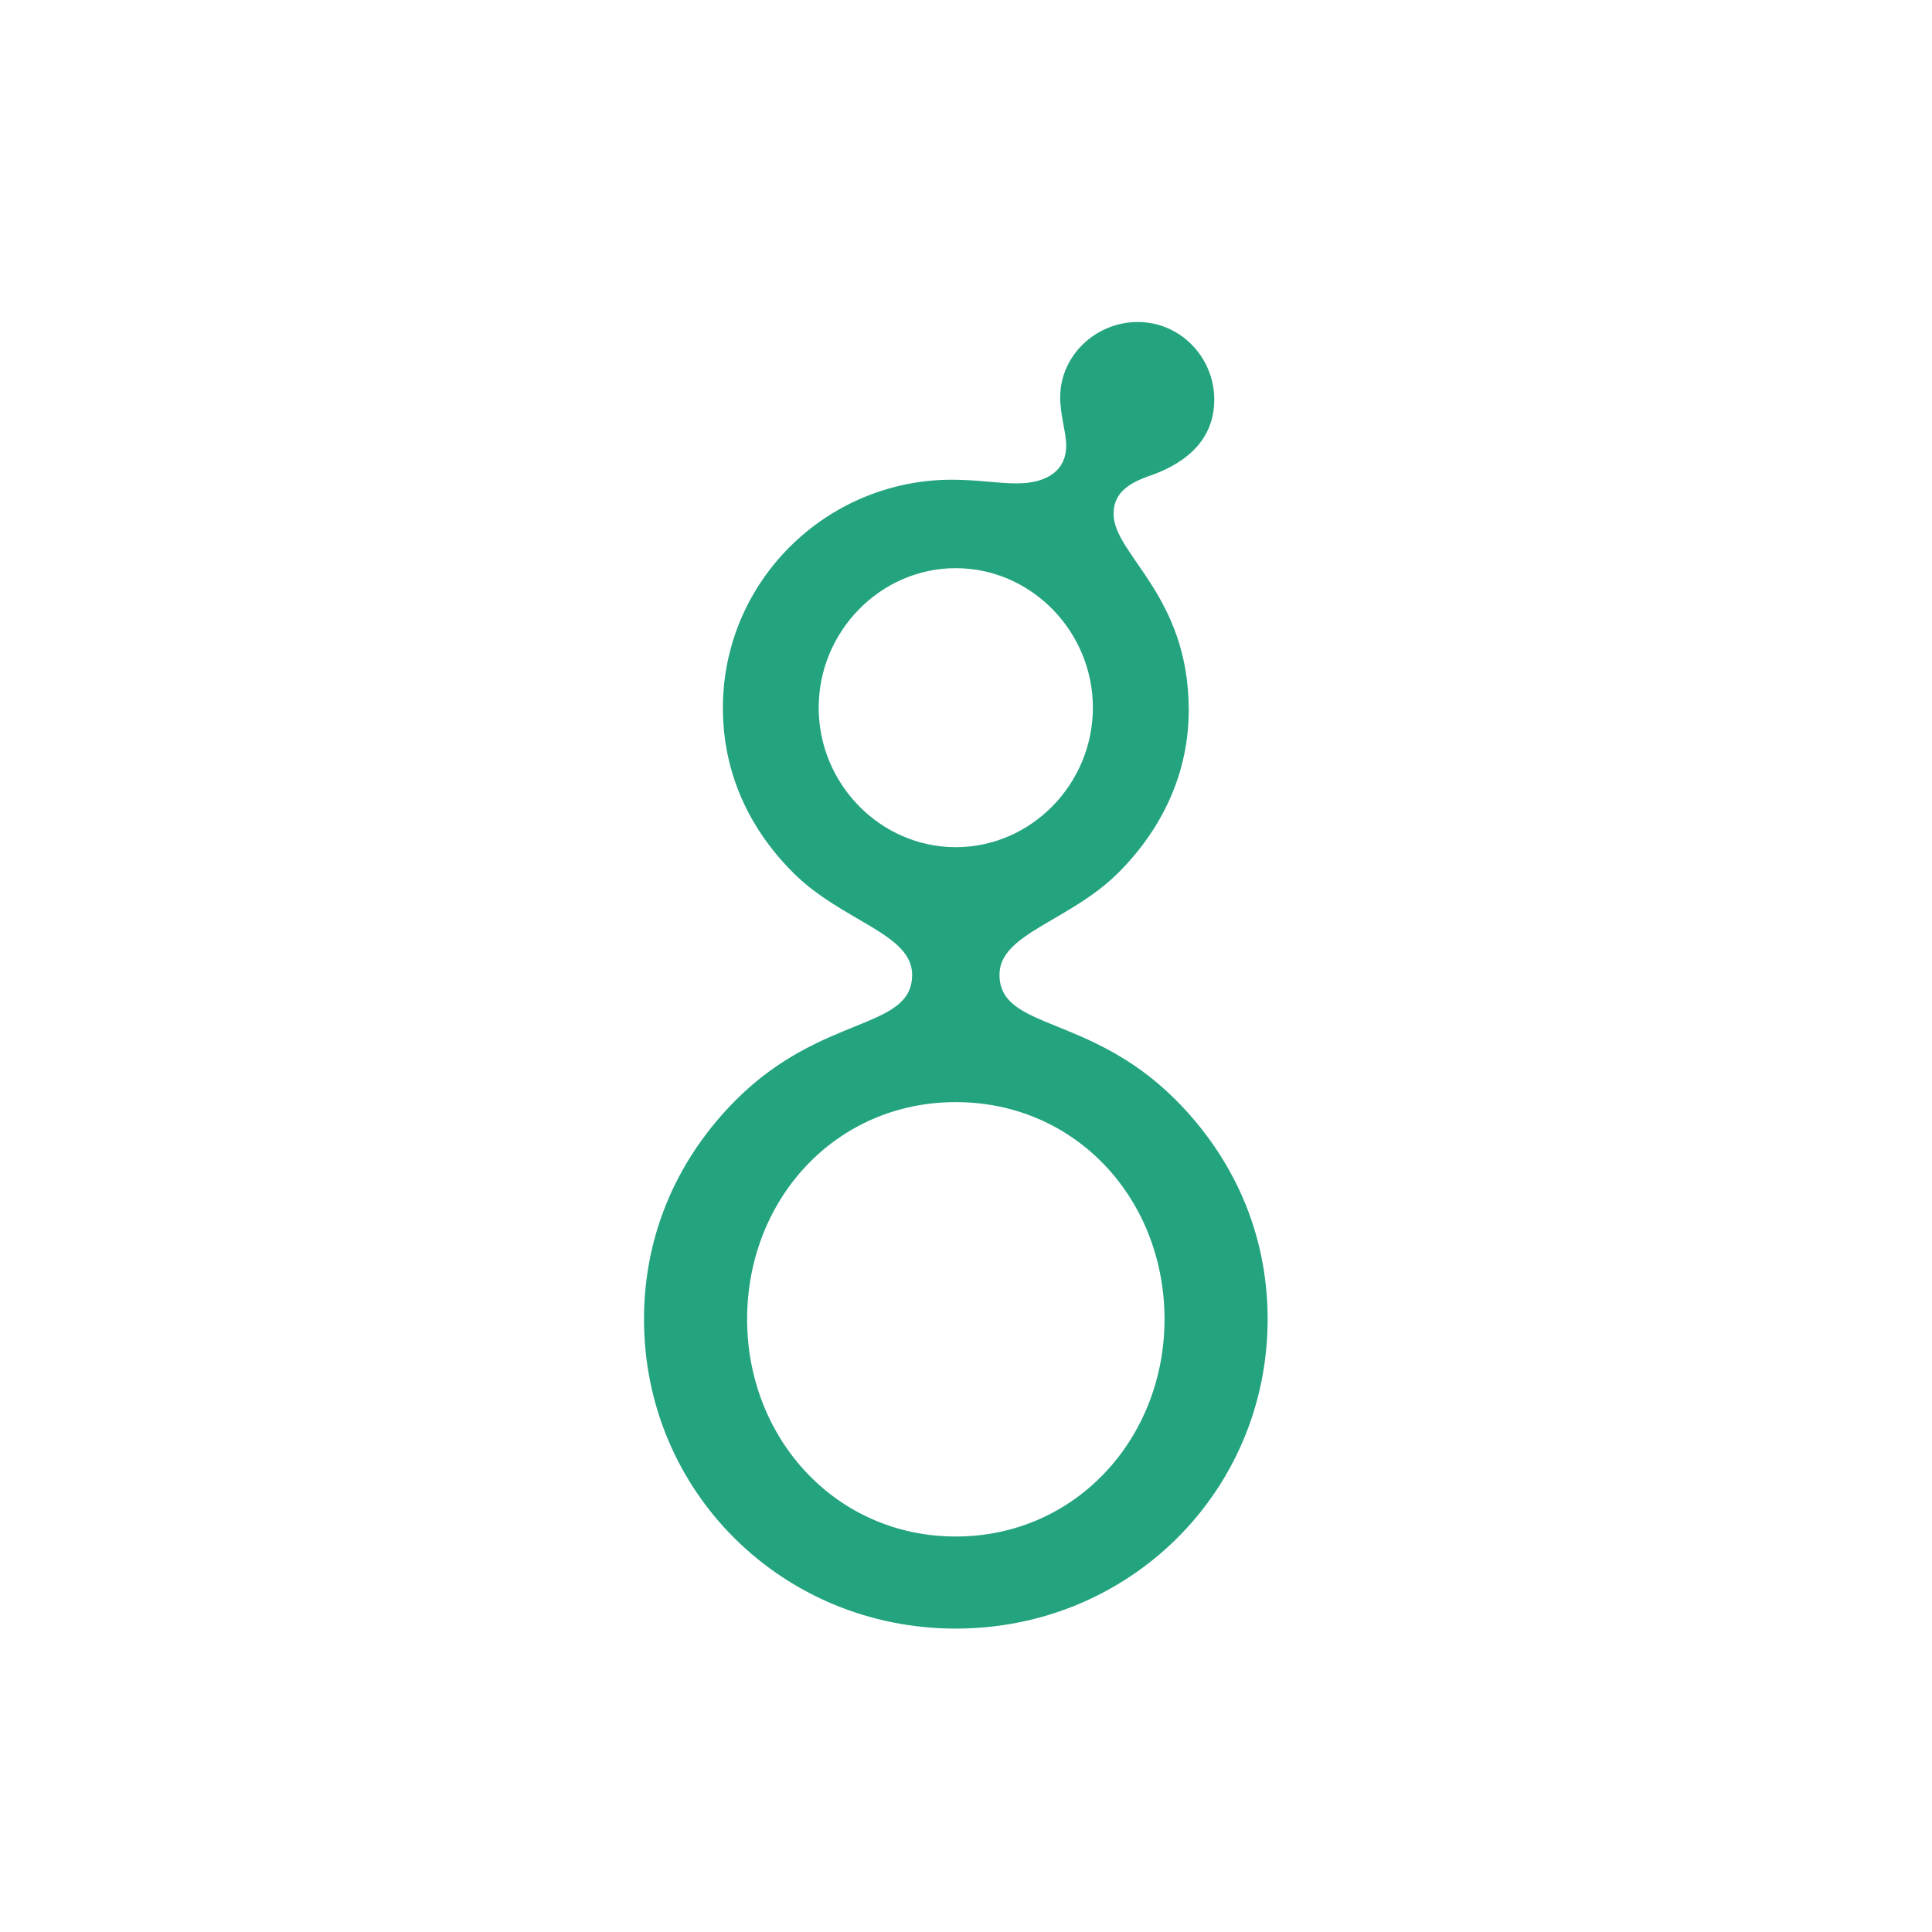 <svg width="24" height="24" viewBox="0 0 24 24" fill="none" xmlns="http://www.w3.org/2000/svg">
<path d="M14.767 8.821C14.767 9.605 14.436 10.298 13.893 10.841C13.29 11.444 12.416 11.595 12.416 12.107C12.416 12.8 13.531 12.589 14.601 13.659C15.31 14.368 15.747 15.302 15.747 16.387C15.747 18.527 14.029 20.231 11.873 20.231C9.718 20.231 8 18.529 8 16.389C8 15.304 8.437 14.369 9.145 13.661C10.216 12.591 11.331 12.802 11.331 12.108C11.331 11.596 10.457 11.445 9.854 10.842C9.311 10.3 8.98 9.607 8.98 8.793C8.98 7.225 10.261 5.959 11.828 5.959C12.13 5.959 12.401 6.005 12.627 6.005C13.034 6.005 13.245 5.824 13.245 5.537C13.245 5.372 13.17 5.161 13.17 4.934C13.17 4.422 13.607 4 14.134 4C14.662 4 15.084 4.437 15.084 4.965C15.084 5.522 14.647 5.778 14.315 5.899C14.044 5.989 13.833 6.11 13.833 6.381C13.833 6.892 14.767 7.39 14.767 8.821ZM14.466 16.389C14.466 14.897 13.366 13.691 11.873 13.691C10.381 13.691 9.281 14.897 9.281 16.389C9.281 17.866 10.381 19.087 11.873 19.087C13.366 19.087 14.466 17.864 14.466 16.389ZM13.576 8.791C13.576 7.842 12.808 7.058 11.873 7.058C10.939 7.058 10.17 7.842 10.17 8.791C10.17 9.741 10.939 10.524 11.873 10.524C12.808 10.524 13.576 9.741 13.576 8.791Z" fill="#23A47F"/>
</svg>
